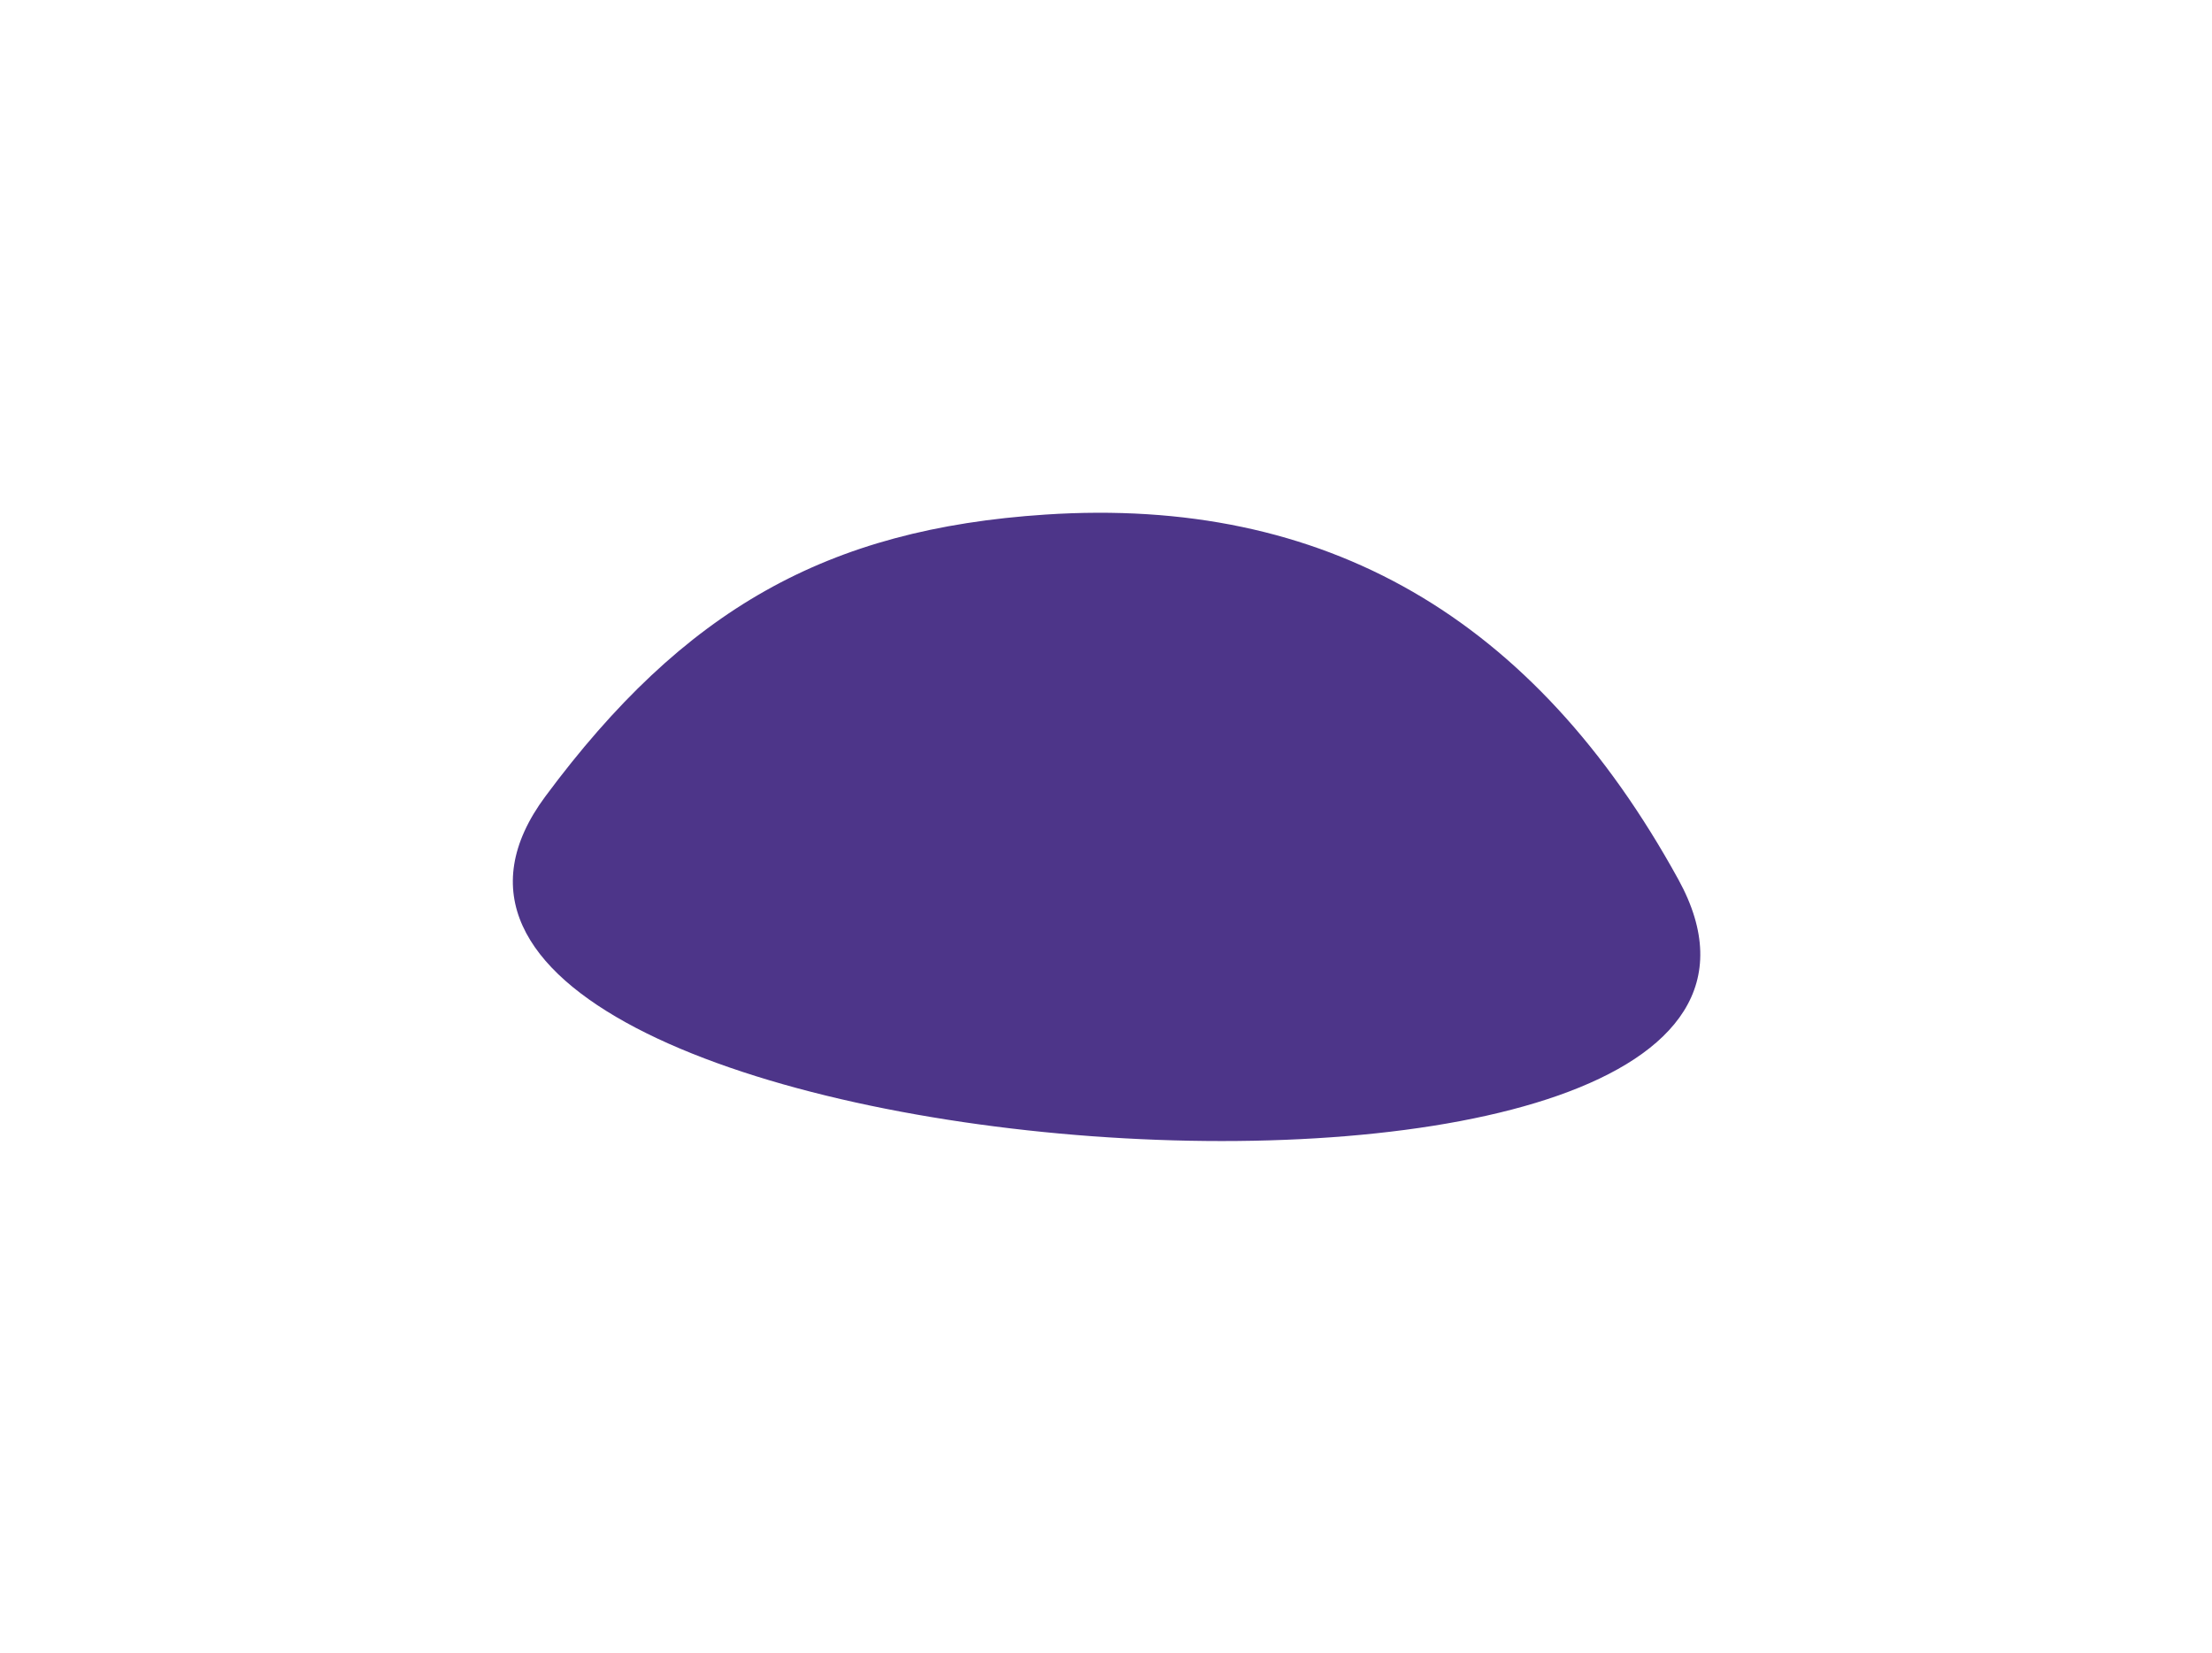 <svg width="866" height="647" viewBox="0 0 866 647" fill="none" xmlns="http://www.w3.org/2000/svg">
<g filter="url(#filter0_f_17_95)">
<path d="M409.334 201.429C323.723 207.04 267.847 238.521 213.499 311.765C103.4 460.144 746.665 507.28 657.08 344.268C600.594 241.487 518.686 194.262 409.334 201.429Z" fill="#4D3589"/>
</g>
<defs>
<filter id="filter0_f_17_95" x="0.778" y="0.721" width="864.89" height="645.949" filterUnits="userSpaceOnUse" color-interpolation-filters="sRGB">
<feFlood flood-opacity="0" result="BackgroundImageFix"/>
<feBlend mode="normal" in="SourceGraphic" in2="BackgroundImageFix" result="shape"/>
<feGaussianBlur stdDeviation="100" result="effect1_foregroundBlur_17_95"/>
</filter>
</defs>
</svg>

